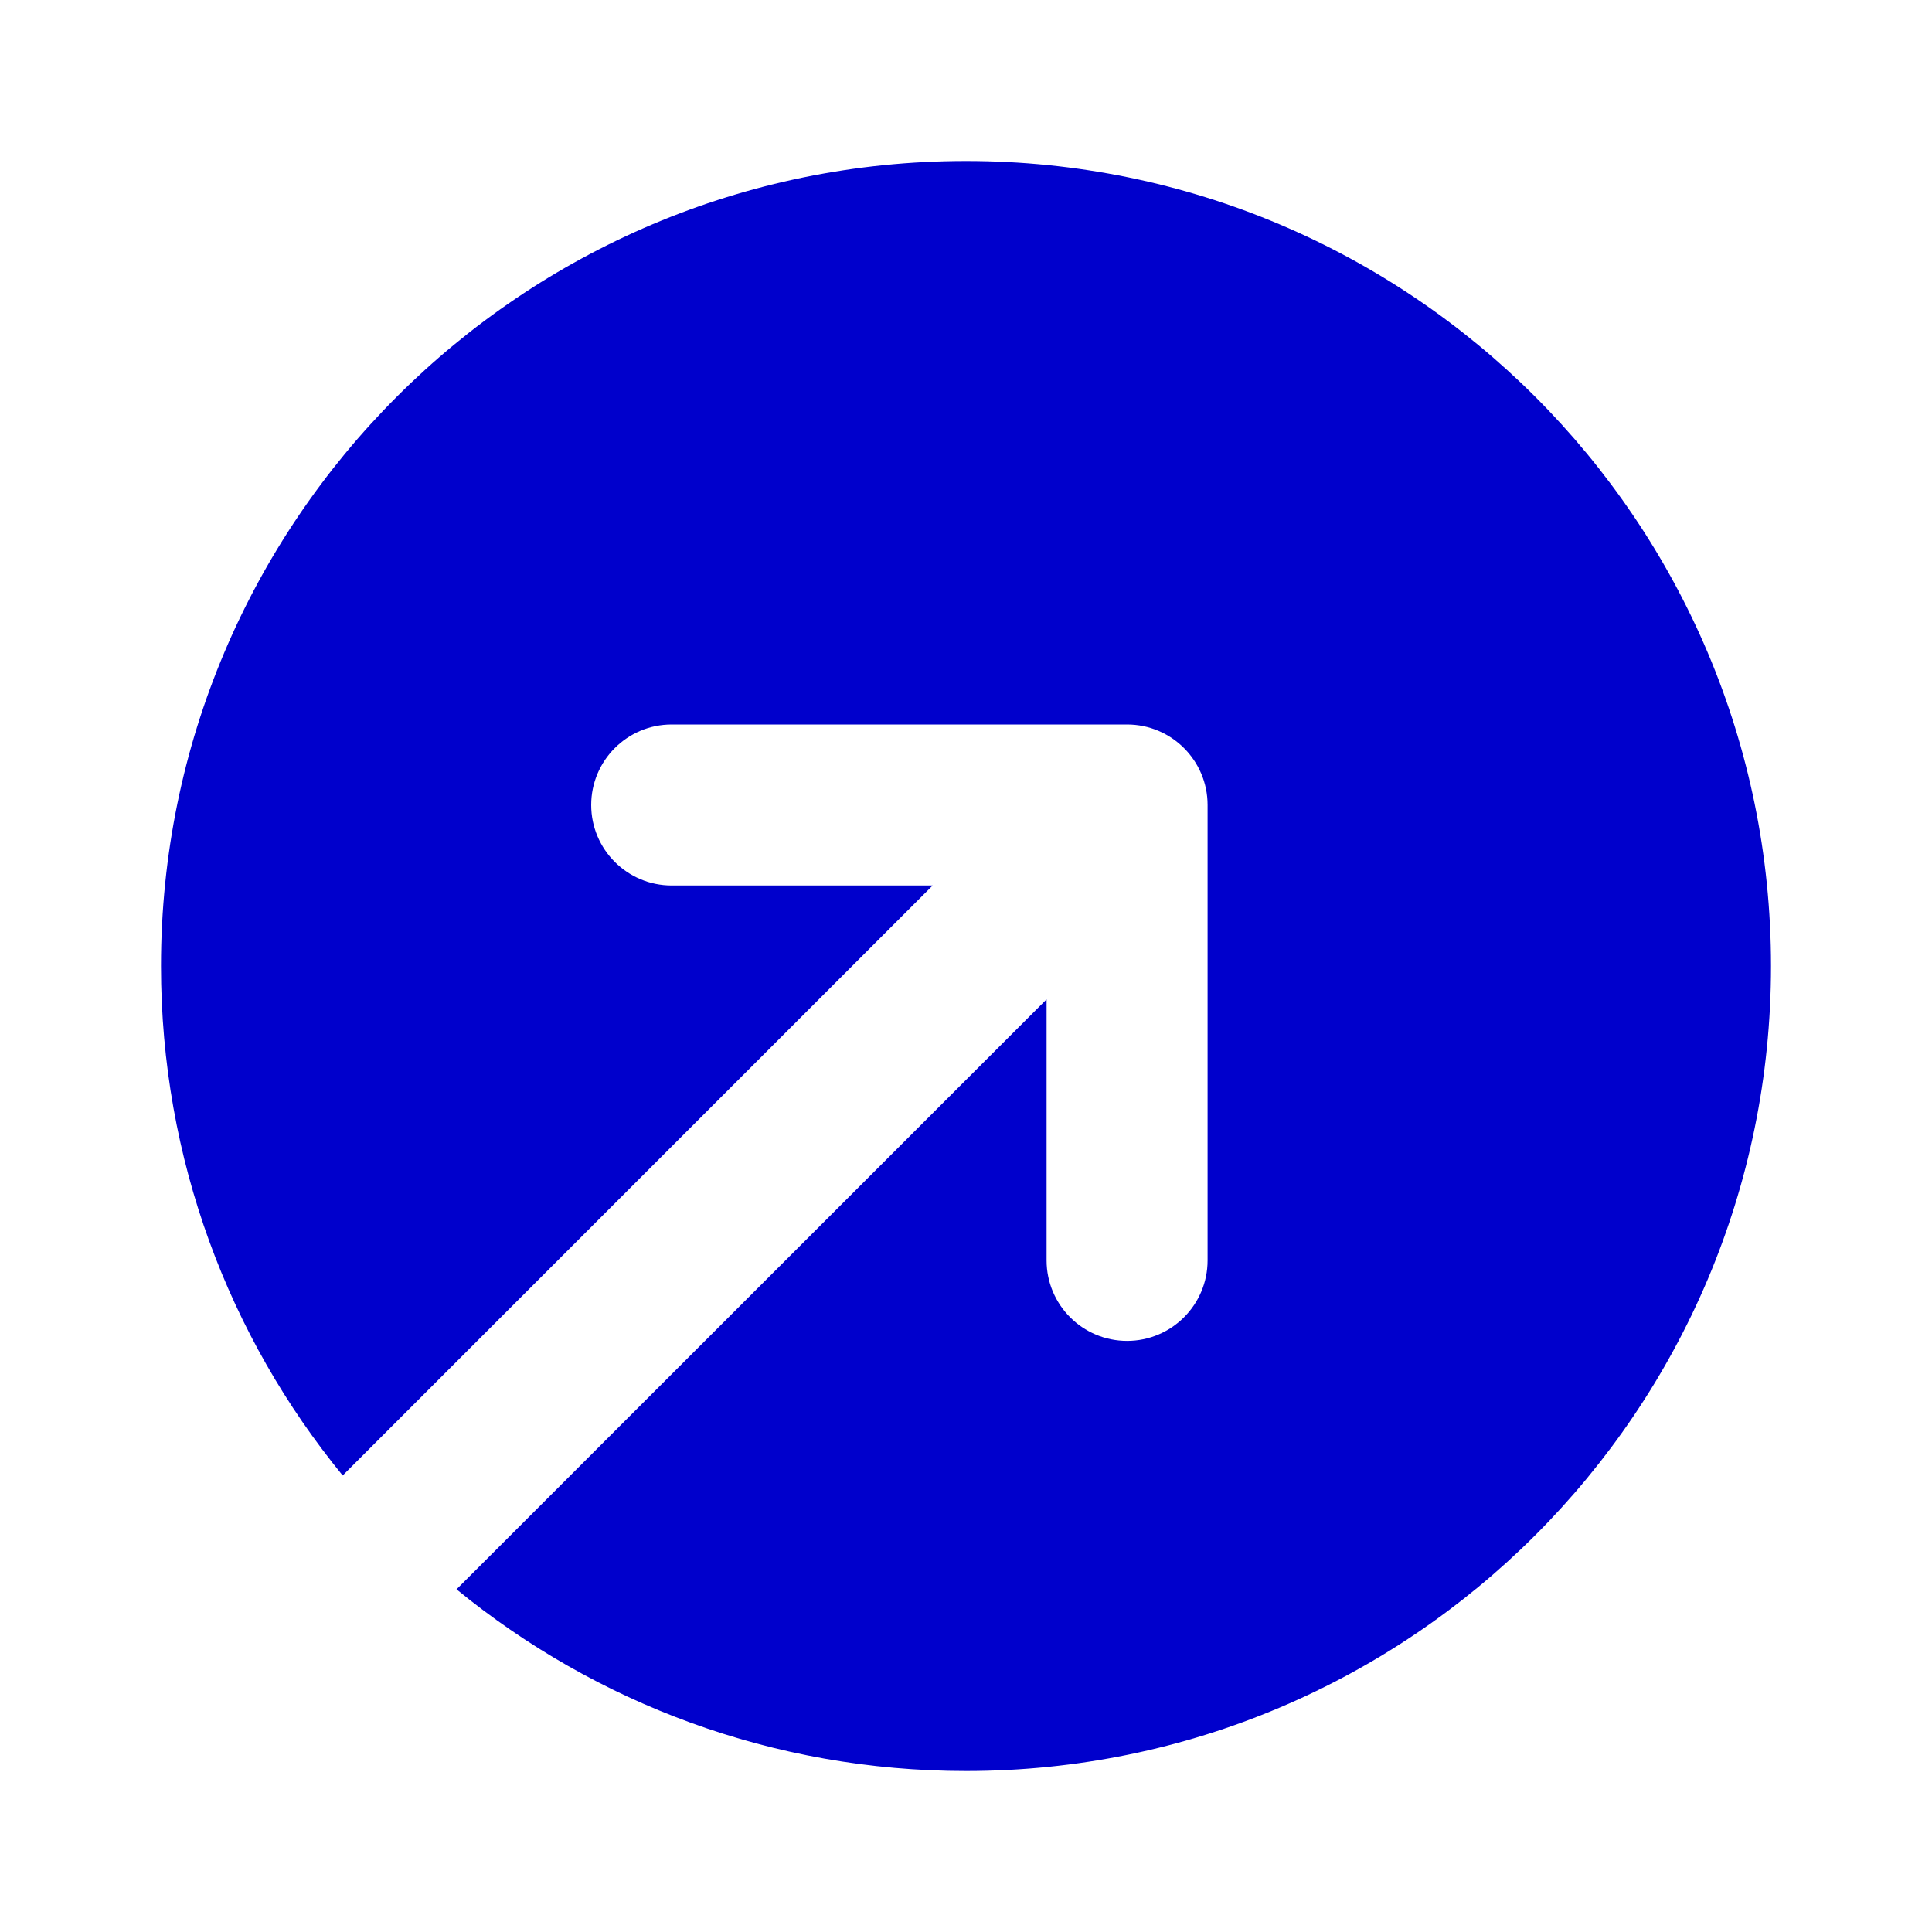<svg width="24" height="24" viewBox="0 0 24 24" fill="none" xmlns="http://www.w3.org/2000/svg">
<path d="M12 22C17.523 22 22 17.523 22 12C22 6.477 17.523 2 12 2C6.477 2 2 6.477 2 12C2 14.401 2.846 16.605 4.257 18.329L11.586 11H8.344C7.792 11 7.344 10.552 7.344 10C7.344 9.448 7.792 9 8.344 9H14.001C14.553 9 15.001 9.448 15.001 10V15.657C15.001 16.209 14.553 16.657 14.001 16.657C13.448 16.657 13.001 16.209 13.001 15.657V12.414L5.671 19.743C7.395 21.154 9.599 22 12 22Z" fill="#0000CC"/>
</svg>
